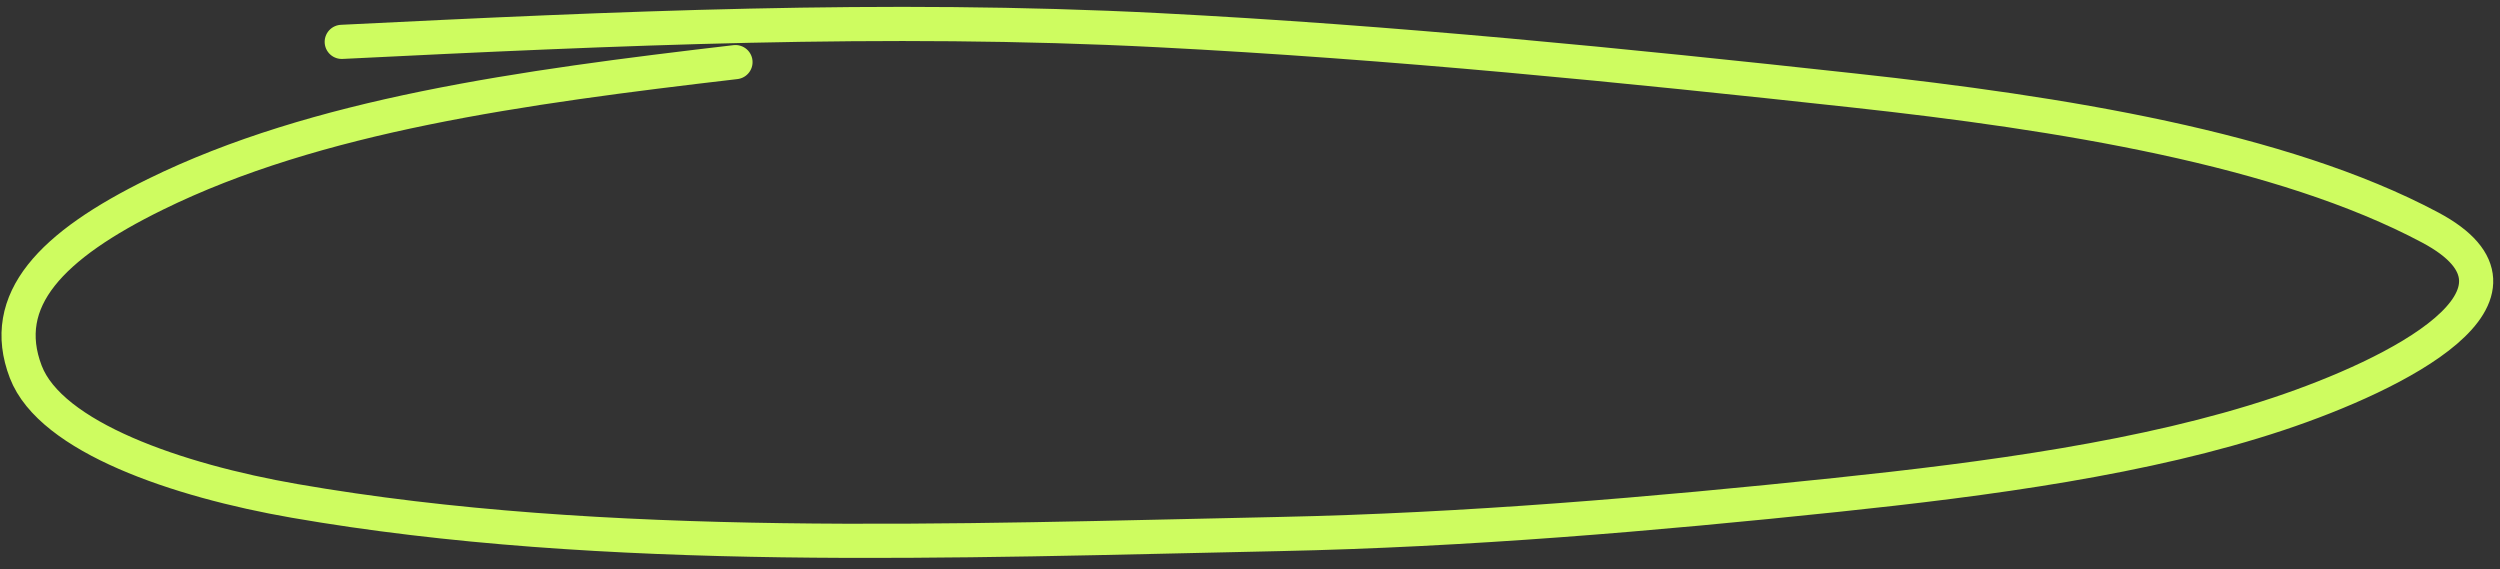 <svg xmlns="http://www.w3.org/2000/svg"  viewBox="0 0 202 46" fill="none">
  <rect x="0" y="0" width="202" height="46" fill="#333333" stroke="none"/>
  <path d="M59.427 5.019C42.058 7.05 25.584 9.306 12.558 15.702C4.166 19.823 -0.146 24.233 2.083 30.047C4.108 35.329 14.32 38.823 23.785 40.47C48.881 44.838 77.201 43.694 103.416 43.149C118.472 42.835 133.542 41.543 148.313 39.996C160.595 38.71 173.442 36.995 184.089 33.446C193.701 30.243 206.494 23.782 196.359 18.383C184.351 11.985 166.413 9.126 149.814 7.314C131.318 5.294 112.468 3.403 93.598 2.438C71.47 1.305 49.706 2.292 27.612 3.383" stroke="#CEFC60" stroke-width="2.76" stroke-linecap="round"/>
</svg>